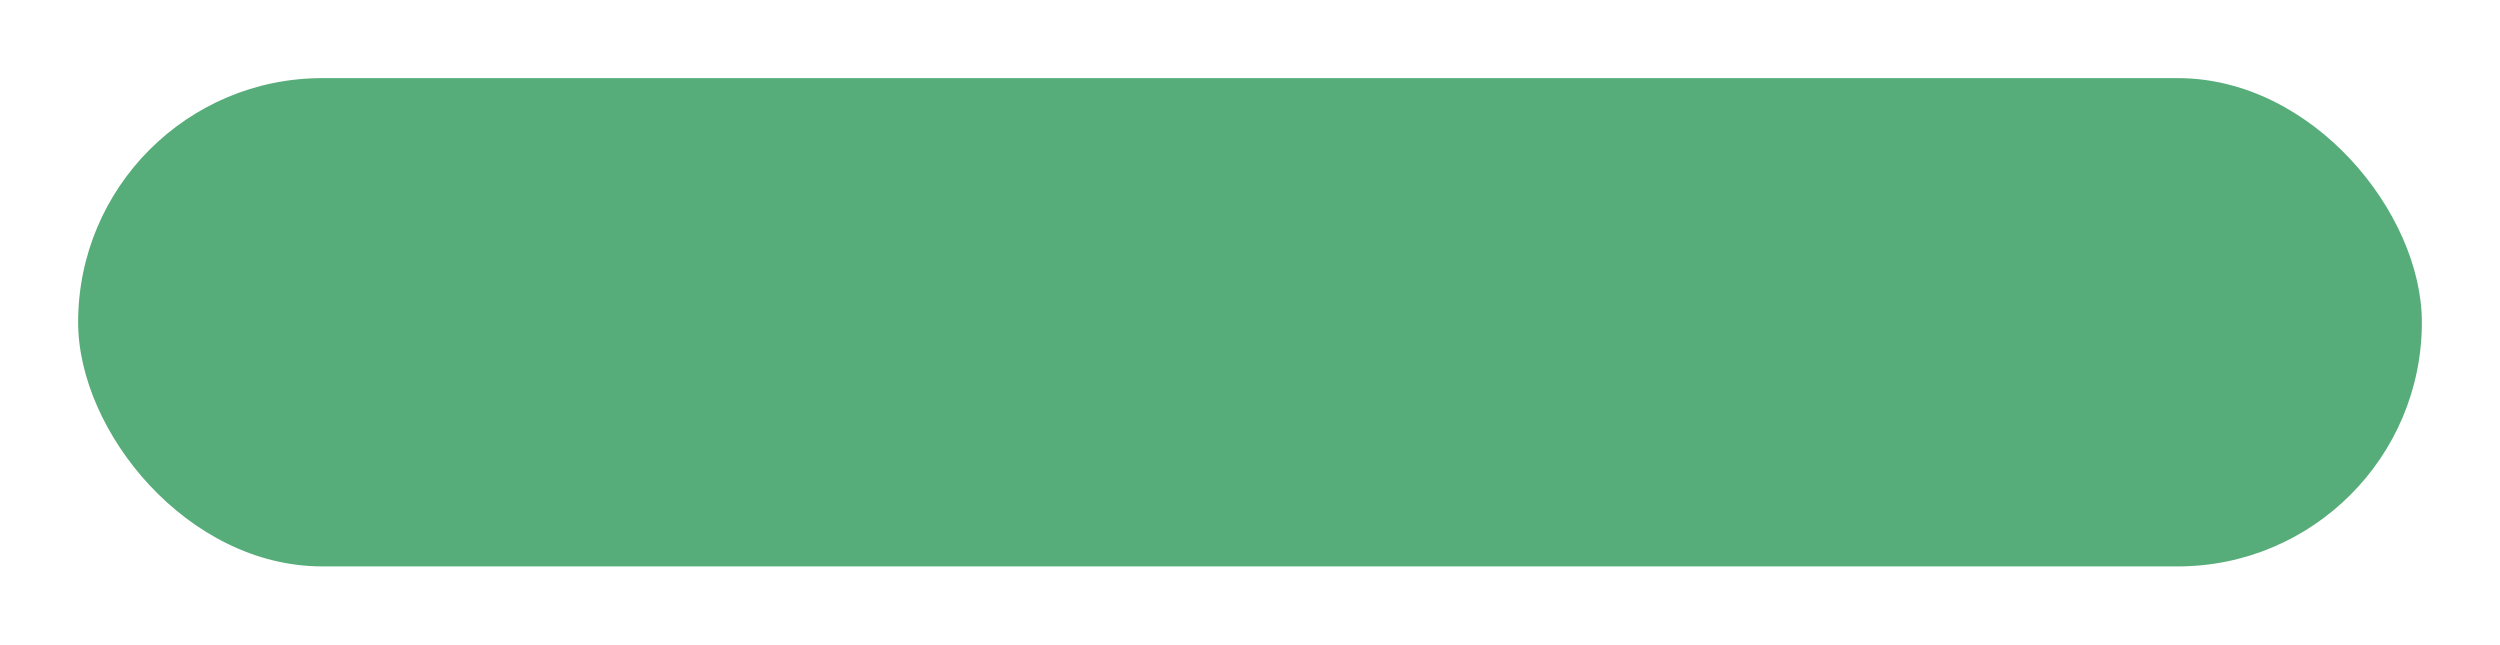 <svg width="128" height="33" viewBox="0 0 128 33" fill="none" xmlns="http://www.w3.org/2000/svg">
<g filter="url(#filter0_d_81_12)">
<rect x="8" width="120" height="25" rx="12.5" fill="#57AD79"/>
</g>
<defs>
<filter id="filter0_d_81_12" x="0" y="0" width="128" height="33" filterUnits="userSpaceOnUse" color-interpolation-filters="sRGB">
<feFlood flood-opacity="0" result="BackgroundImageFix"/>
<feColorMatrix in="SourceAlpha" type="matrix" values="0 0 0 0 0 0 0 0 0 0 0 0 0 0 0 0 0 0 127 0" result="hardAlpha"/>
<feOffset dx="-4" dy="4"/>
<feGaussianBlur stdDeviation="2"/>
<feComposite in2="hardAlpha" operator="out"/>
<feColorMatrix type="matrix" values="0 0 0 0 0 0 0 0 0 0 0 0 0 0 0 0 0 0 0.25 0"/>
<feBlend mode="normal" in2="BackgroundImageFix" result="effect1_dropShadow_81_12"/>
<feBlend mode="normal" in="SourceGraphic" in2="effect1_dropShadow_81_12" result="shape"/>
</filter>
</defs>
</svg>
